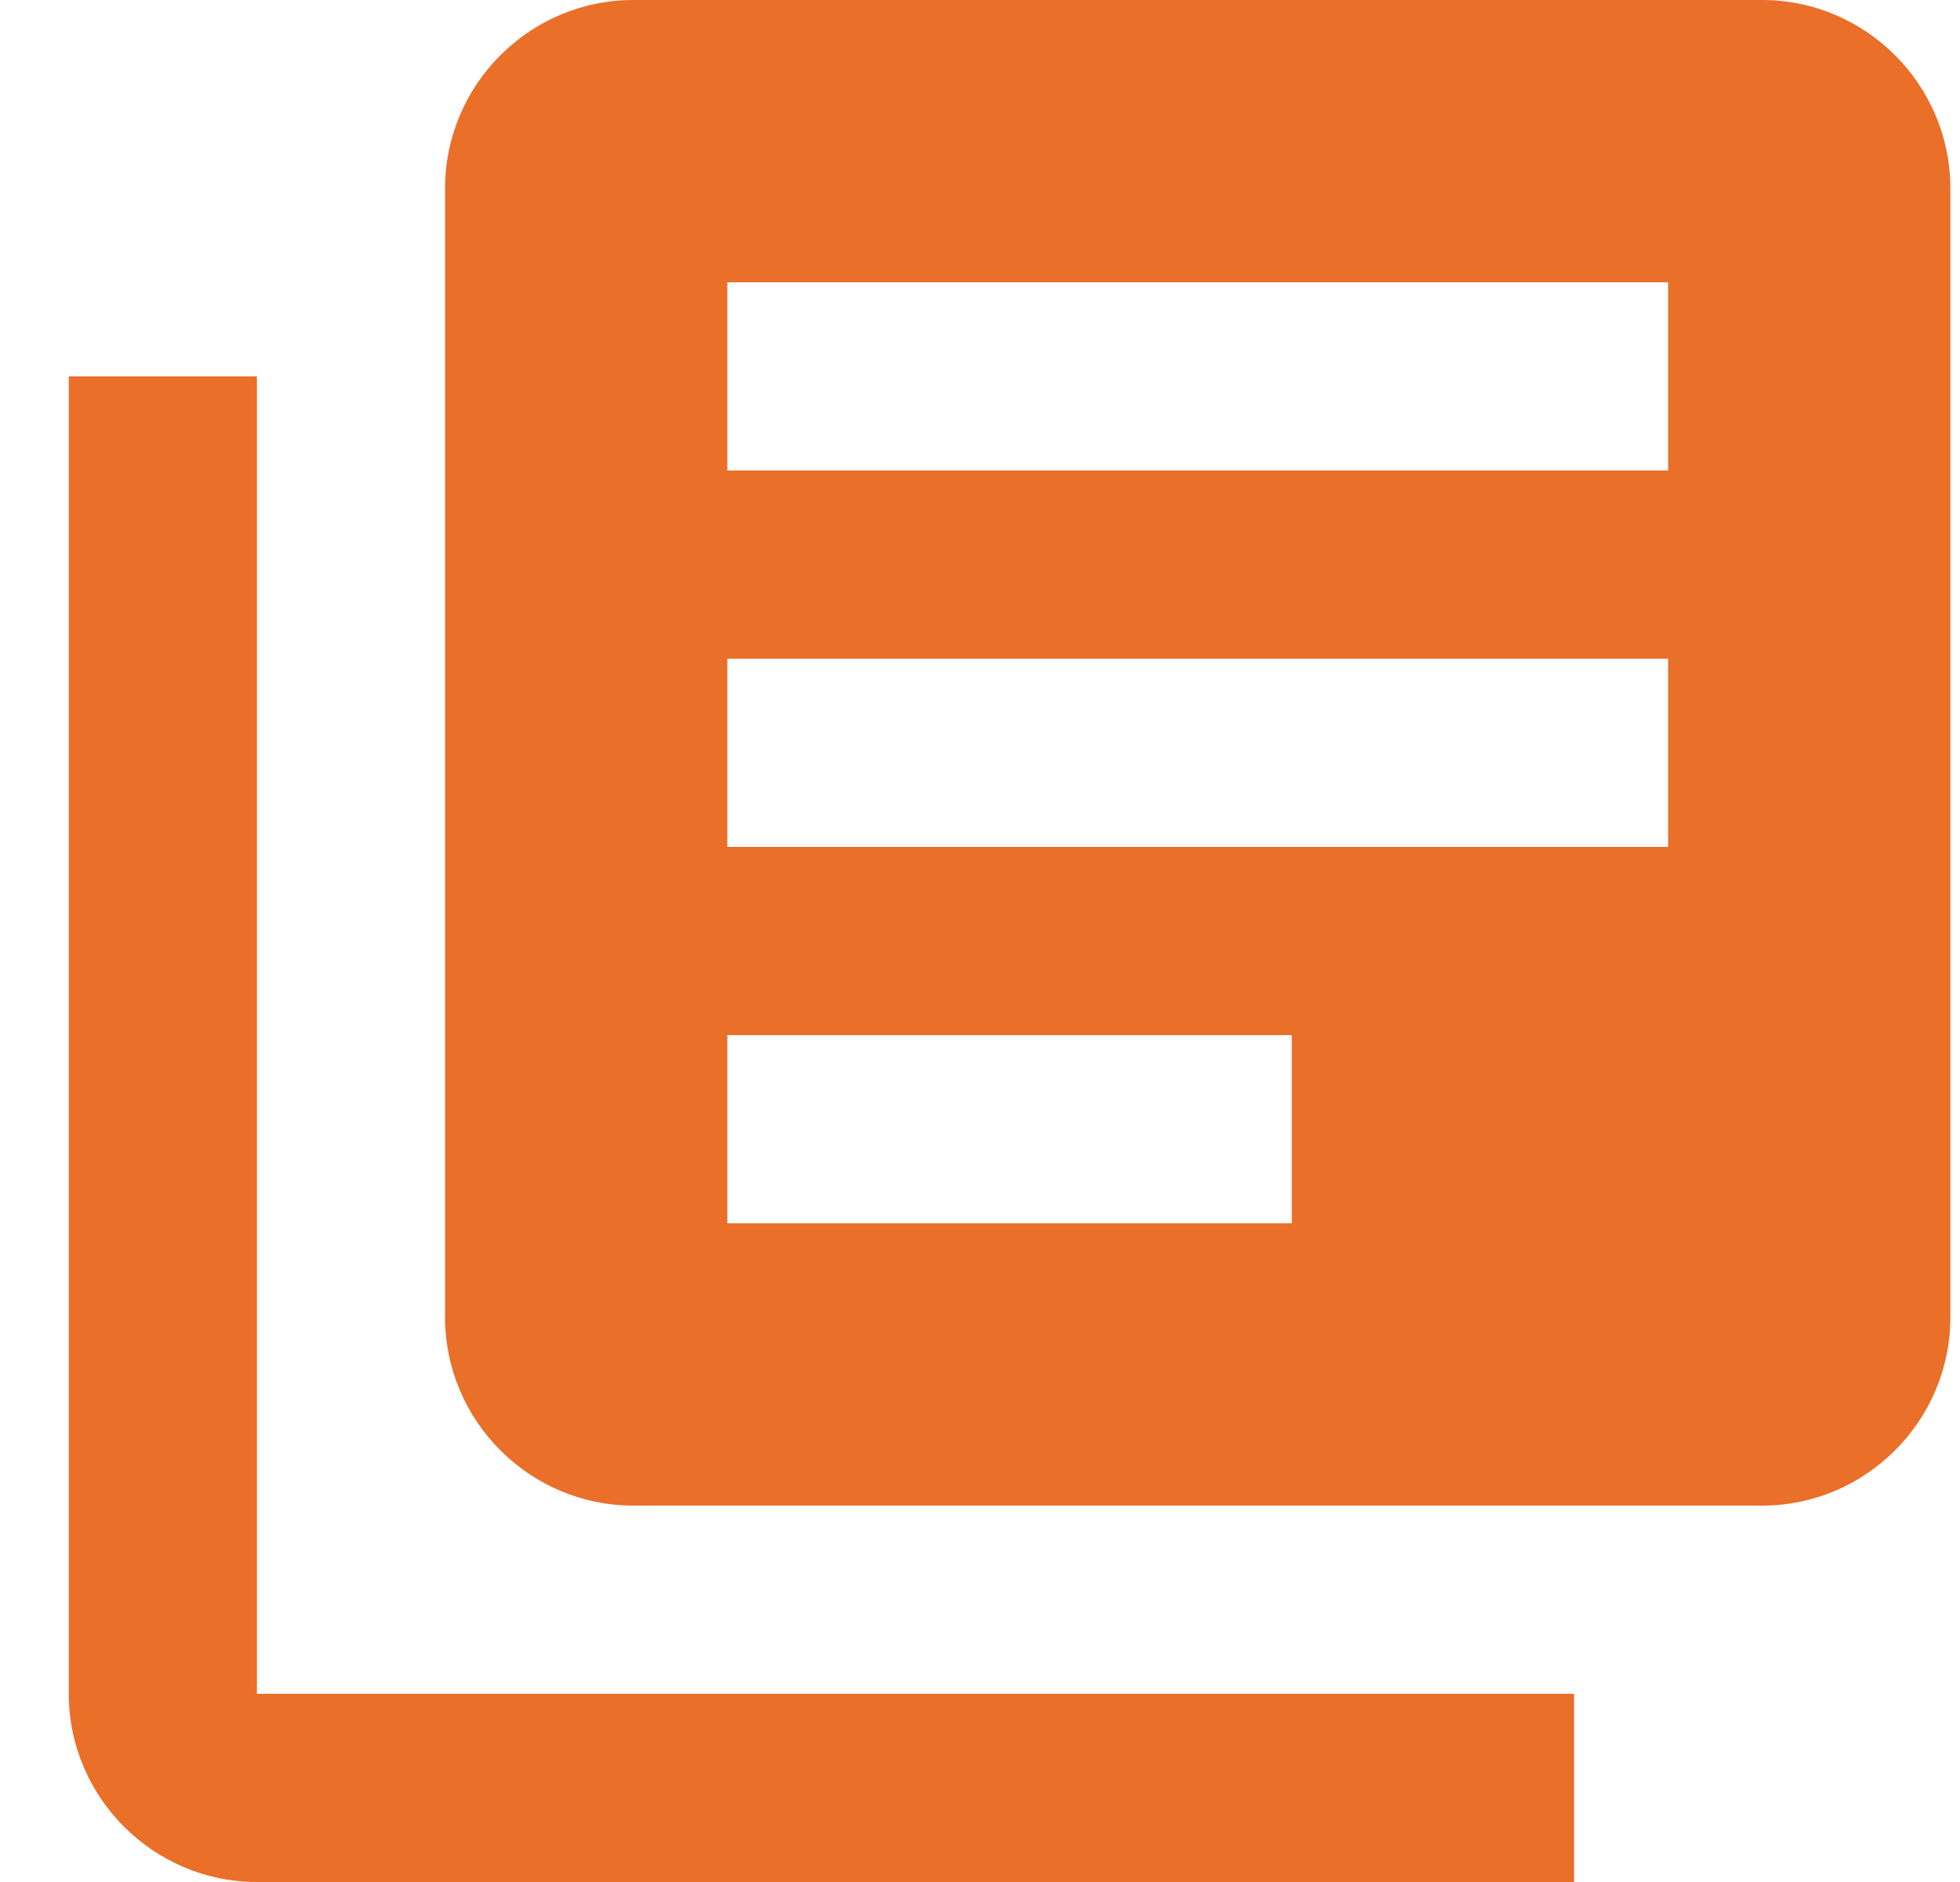 <svg width="25" height="24" viewBox="0 0 25 24" fill="none" xmlns="http://www.w3.org/2000/svg">
<path d="M3.277 4.8H0.877V21.6C0.877 22.92 1.957 24 3.277 24H20.077V21.6H3.277V4.8ZM22.477 0H8.077C6.757 0 5.677 1.08 5.677 2.4V16.8C5.677 18.12 6.757 19.2 8.077 19.2H22.477C23.797 19.2 24.877 18.12 24.877 16.8V2.4C24.877 1.08 23.797 0 22.477 0ZM21.277 10.8H9.277V8.4H21.277V10.8ZM16.477 15.6H9.277V13.2H16.477V15.6ZM21.277 6H9.277V3.6H21.277V6Z" fill="#EA6F29"/>
</svg>
